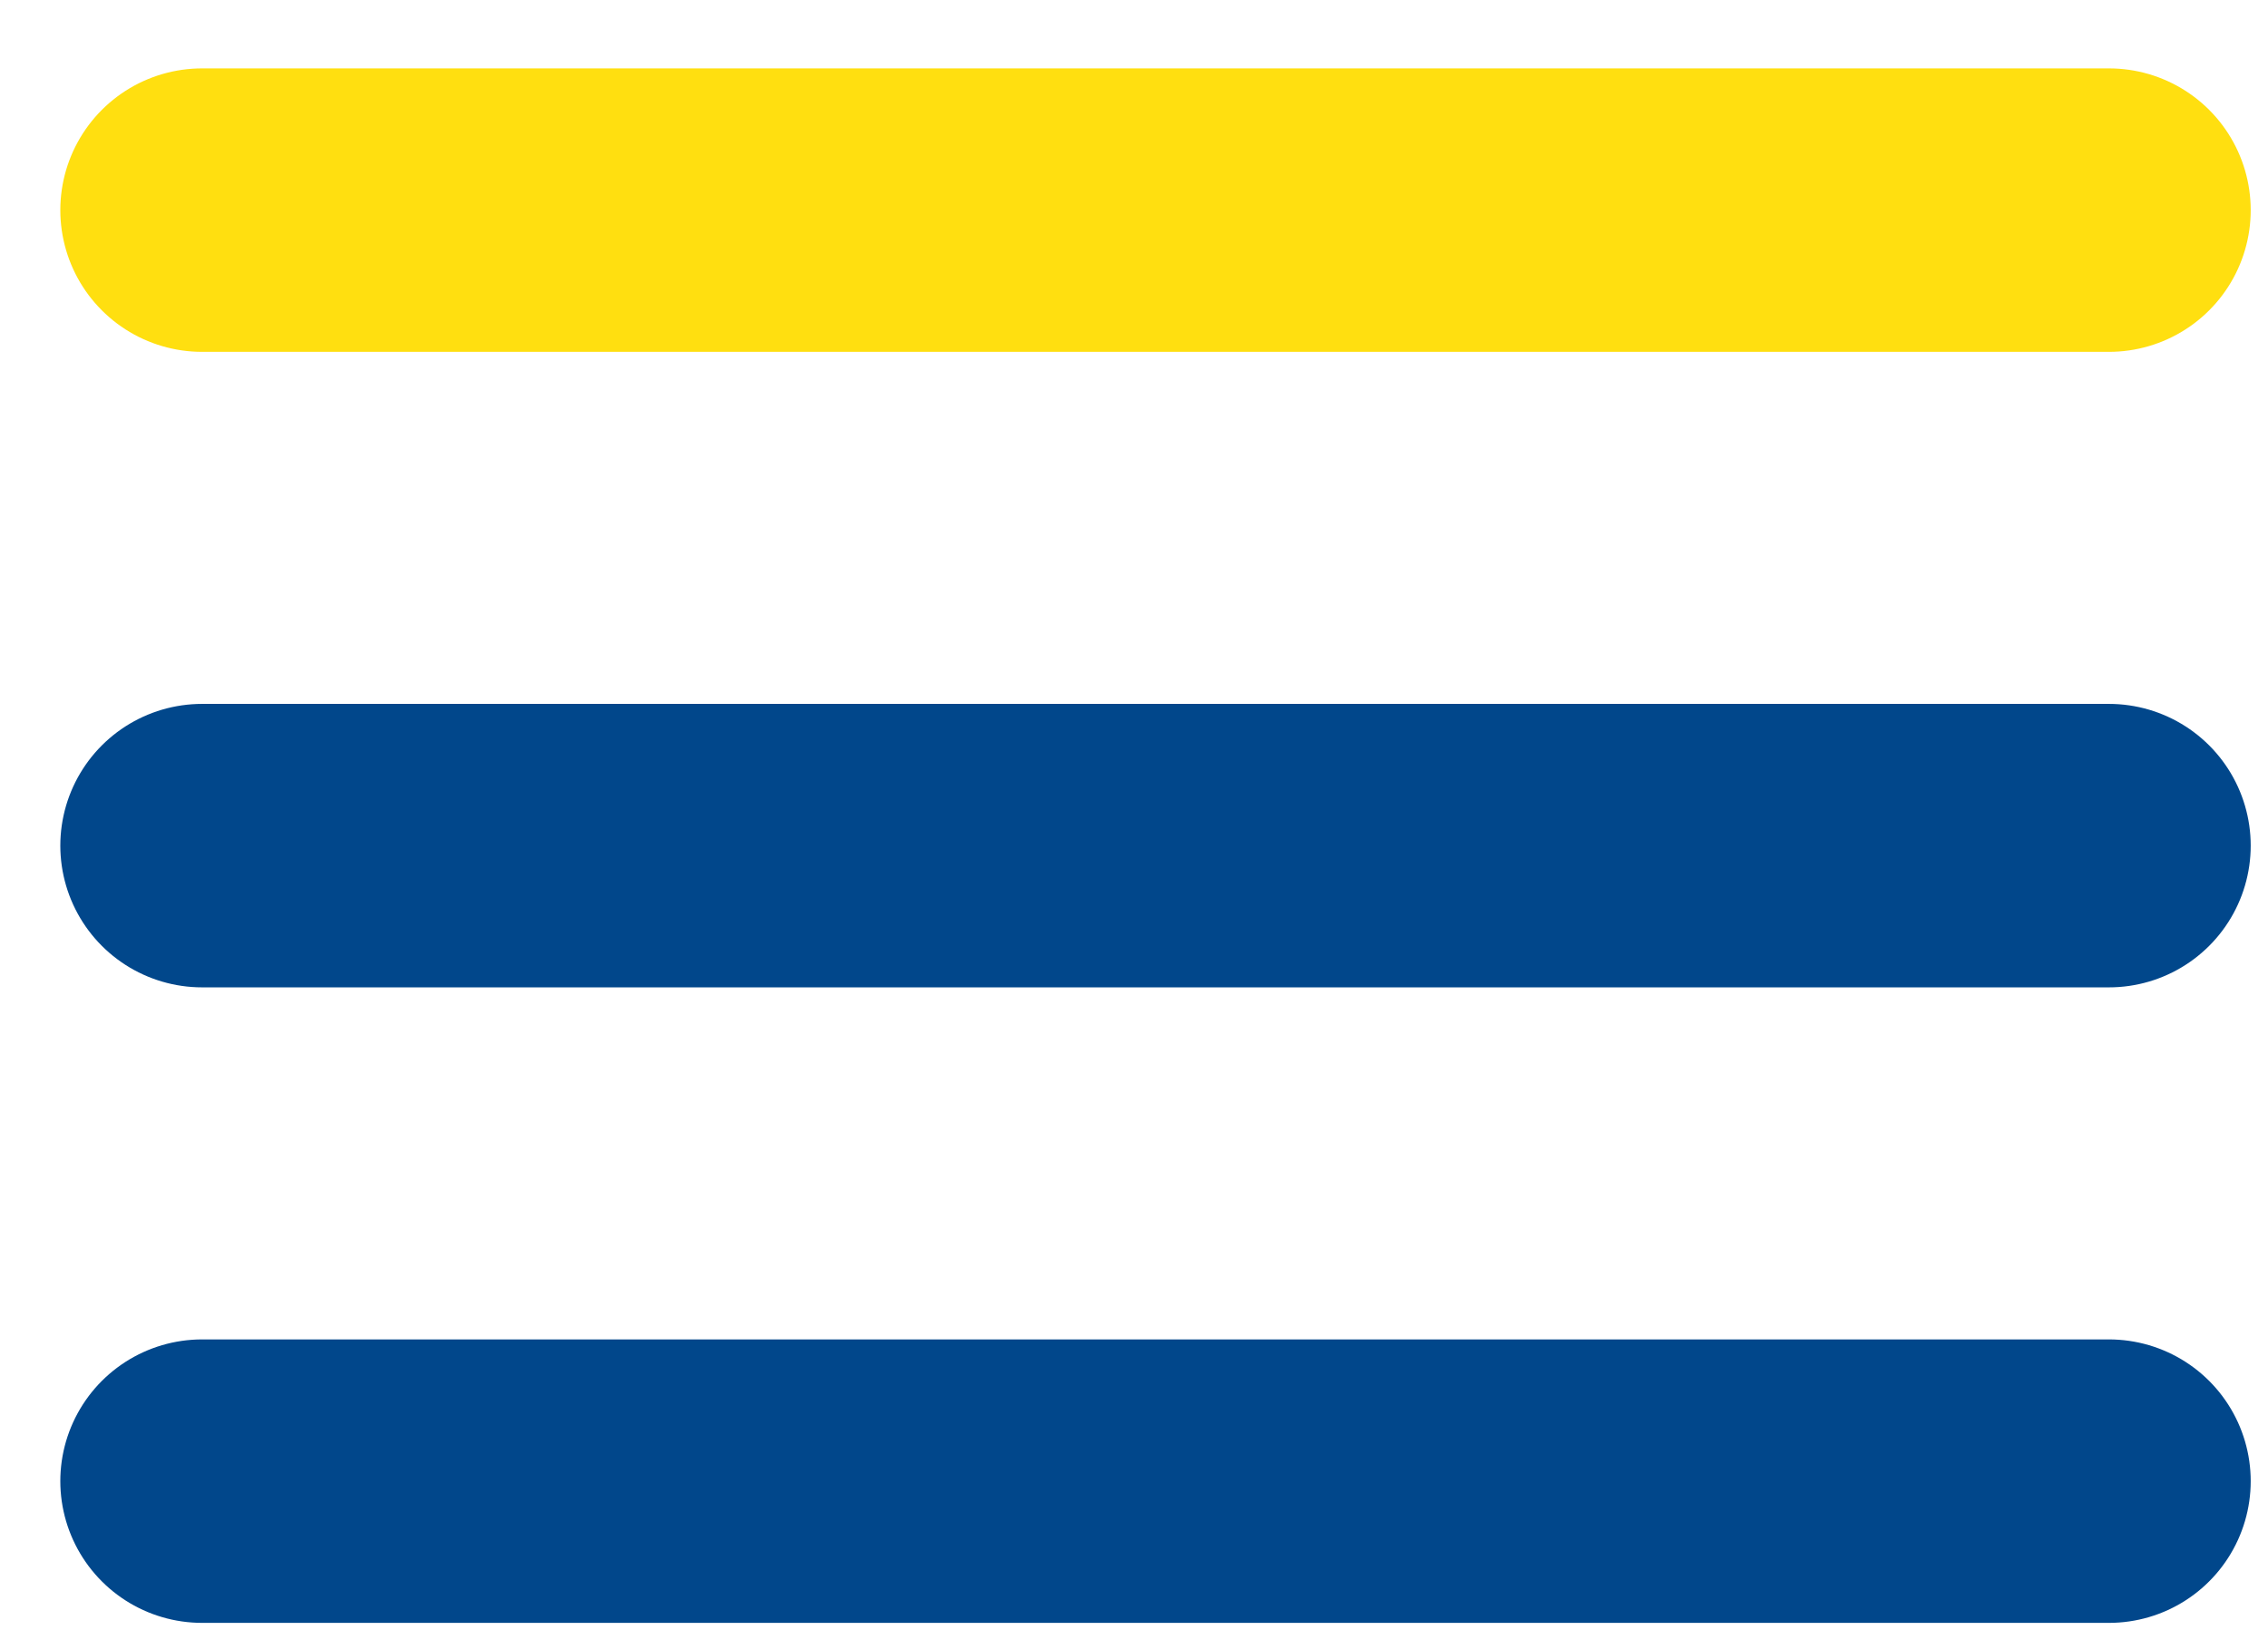 <svg width="32" height="23" viewBox="0 0 32 23" fill="none" xmlns="http://www.w3.org/2000/svg">
    <path d="M2.851 11.933H29.756" stroke="#01478B" stroke-width="4" stroke-linecap="round" stroke-linejoin="round" />
    <path d="M2.851 2.965H29.756" stroke="#FFDF10" stroke-width="4" stroke-linecap="round" stroke-linejoin="round" />
    <path d="M2.851 20.901H29.756" stroke="#01478B" stroke-width="4" stroke-linecap="round" stroke-linejoin="round" />
</svg>
